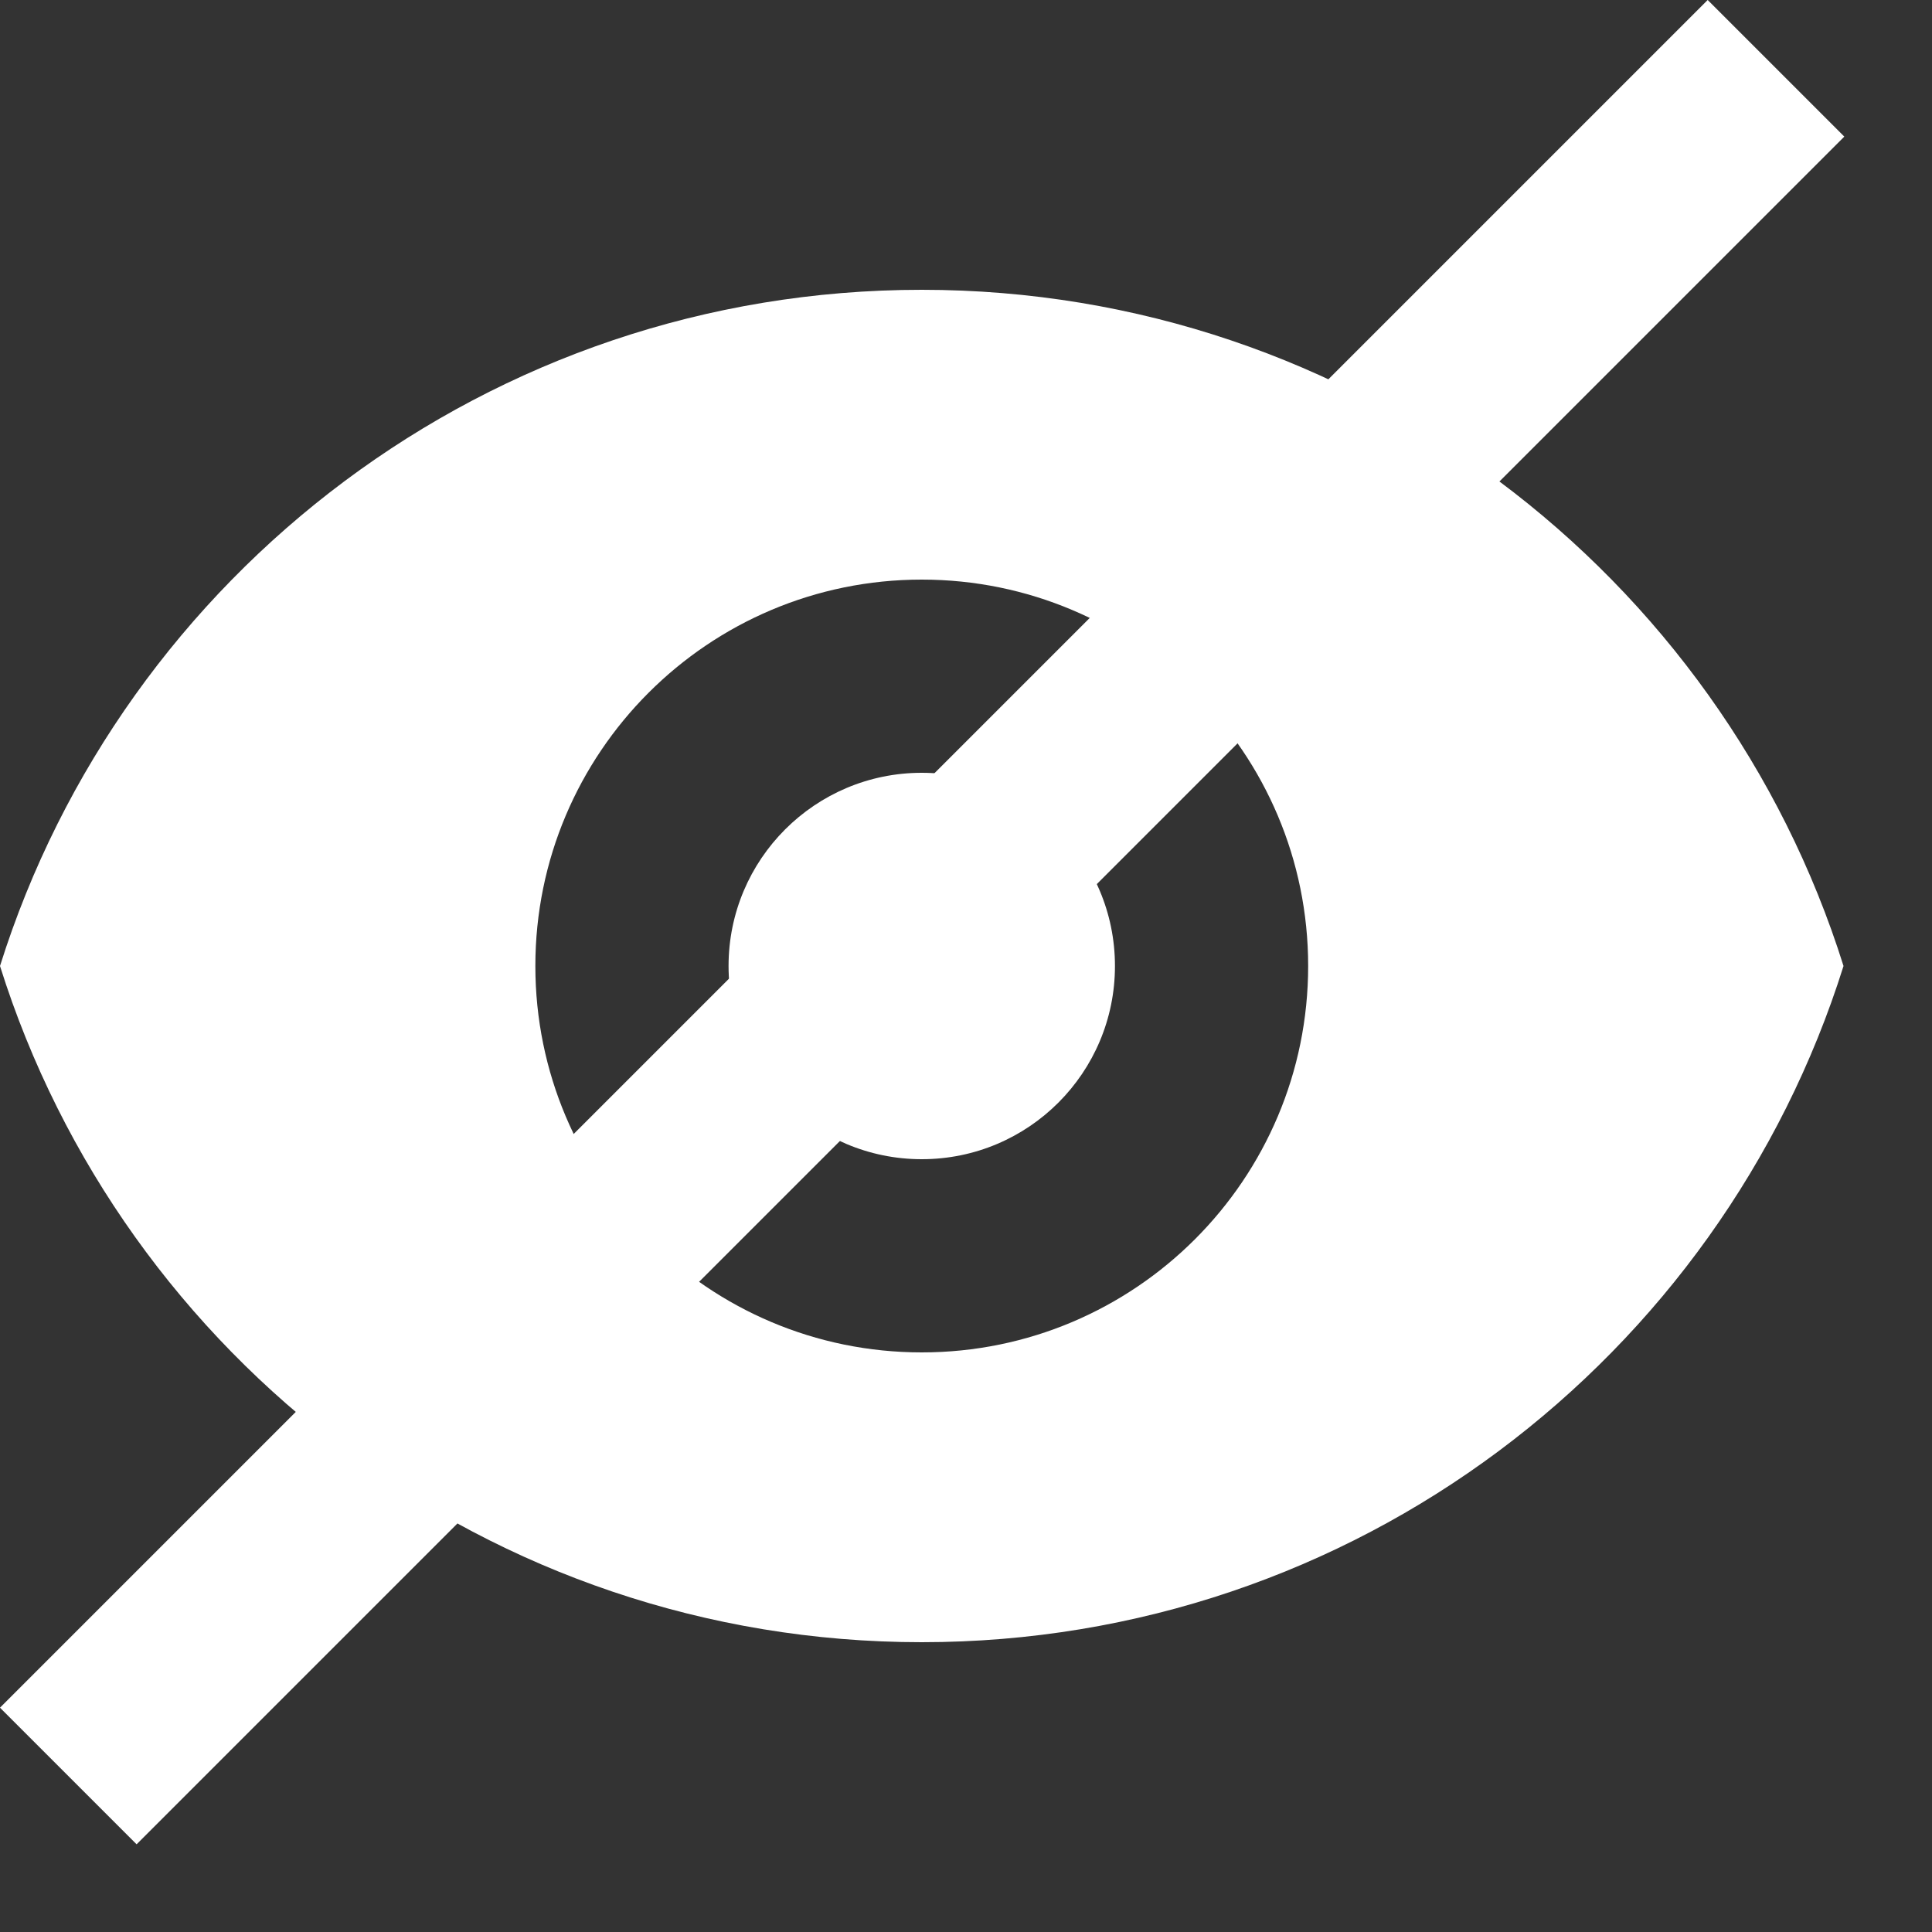 <svg width="20" height="20" viewBox="0 0 20 20" fill="none" xmlns="http://www.w3.org/2000/svg">
<rect x="0" y="0" width="20" height="20" fill="#333333" stroke="none"/>
<path d="M9.542 12C10.647 12 11.542 11.105 11.542 10C11.542 8.895 10.647 8 9.542 8C8.438 8 7.542 8.895 7.542 10C7.542 11.105 8.438 12 9.542 12Z" fill="white"/>
<path fill-rule="evenodd" clip-rule="evenodd" d="M0 10C1.274 5.943 5.065 3 9.542 3C14.02 3 17.81 5.943 19.084 10C17.81 14.057 14.02 17 9.542 17C5.065 17 1.274 14.057 0 10ZM13.542 10C13.542 12.209 11.751 14 9.542 14C7.333 14 5.542 12.209 5.542 10C5.542 7.791 7.333 6 9.542 6C11.751 6 13.542 7.791 13.542 10Z" fill="white"/>
<line x1="18.385" y1="0.707" x2="0.707" y2="18.385" stroke="white" stroke-width="2"/>
</svg>
